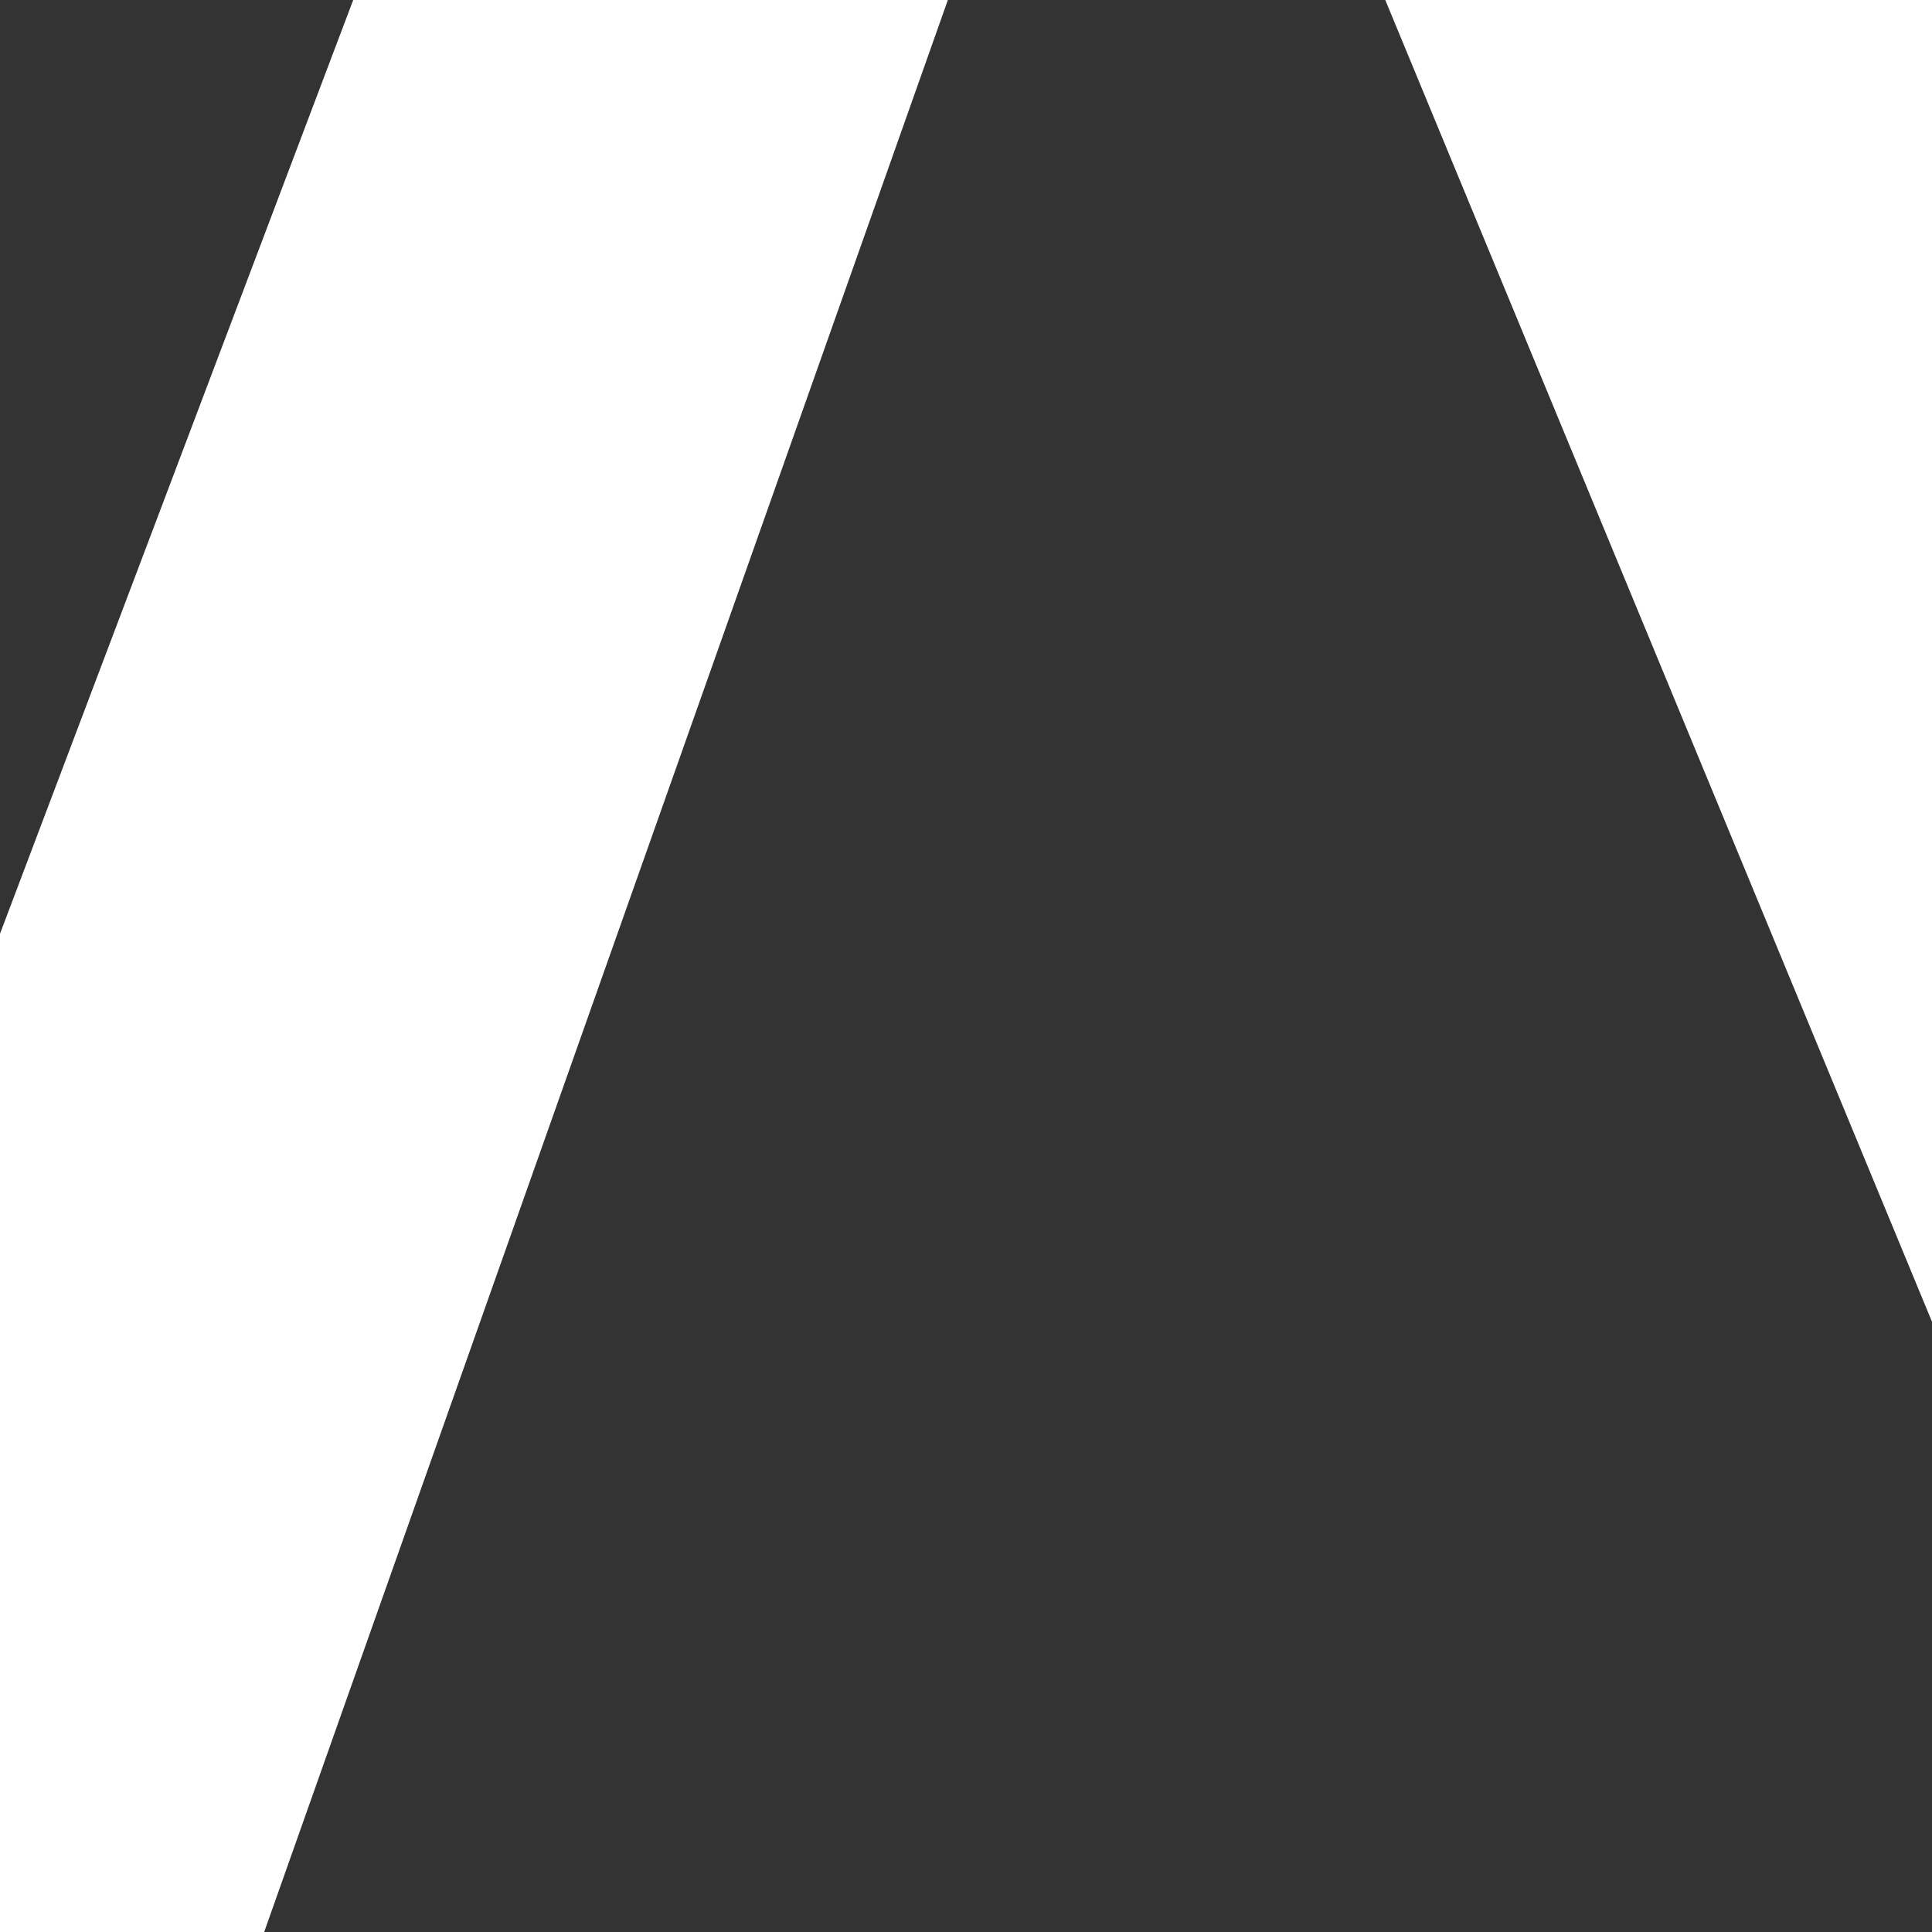 <?xml version="1.0" encoding="utf-8"?>
<!-- Generator: Adobe Illustrator 21.0.0, SVG Export Plug-In . SVG Version: 6.00 Build 0)  -->
<svg version="1.1" id="Star_outlined" xmlns="http://www.w3.org/2000/svg" xmlns:xlink="http://www.w3.org/1999/xlink" x="0px"
	 y="0px" viewBox="0 0 20 20" style="enable-background:new 0 0 20 20;" xml:space="preserve">
<rect x="0" y="0" width="20" height="20" fill="#333333" stroke="none"/>
<style type="text/css">
	.st0{fill:#FFFFFF;}
</style>
<path class="st0" d="M564,51.7l-62.3,42.6l24,74.8l-66.3-44.9L394.8,169l21-74.8L352,51.7h77.1L456.6-21l30,72.6H564V51.7z
	 M459.2,117.1l55.2,36.8l-19.2-62l52.4-35.6L483,57.2L456.9-5.9l-22.4,63.3l-64.4-0.2l51.7,34.7L404,155.4L459.2,117.1z"/>
<path class="st0" d="M-205.6-21l27.7,72.6h74.5l-60.8,42.6l21.7,74.8l-63.2-44.8l-63.2,44.8l21.7-74.8L-308,51.6h74.5L-205.6-21z"/>
<path class="st0" d="M-416.2-21l27.7,72.6h74.5l-60.8,42.6l21.7,74.8l-63.2-44.8l-63.2,44.8l21.7-74.8l-60.8-42.6h74.5L-416.2-21z"
	/>
<path class="st0" d="M119,51.7L56.7,94.3l24,74.8l-66.3-44.9L-50.2,169l21-74.8L-93,51.7h77.1L11.6-21l30,72.6H119V51.7z
	 M14.2,117.1l55.2,36.8l-19.2-62l52.4-35.6L38,57.2L11.9-5.9l-22.4,63.3l-64.4-0.2l51.7,34.7L-41,155.4L14.2,117.1z"/>
<path class="st0" d="M341.8,51.7l-62.3,42.6l24,74.8l-66.3-44.9L172.5,169l21-74.8l-63.8-42.5h77.1L234.4-21l30,72.6h77.4V51.7z
	 M237,117.1l55.2,36.8l-19.2-62l52.4-35.6l-64.6,0.9L234.6-5.9l-22.4,63.3l-64.4-0.2l51.7,34.7l-17.8,63.5L237,117.1z"/>
</svg>
